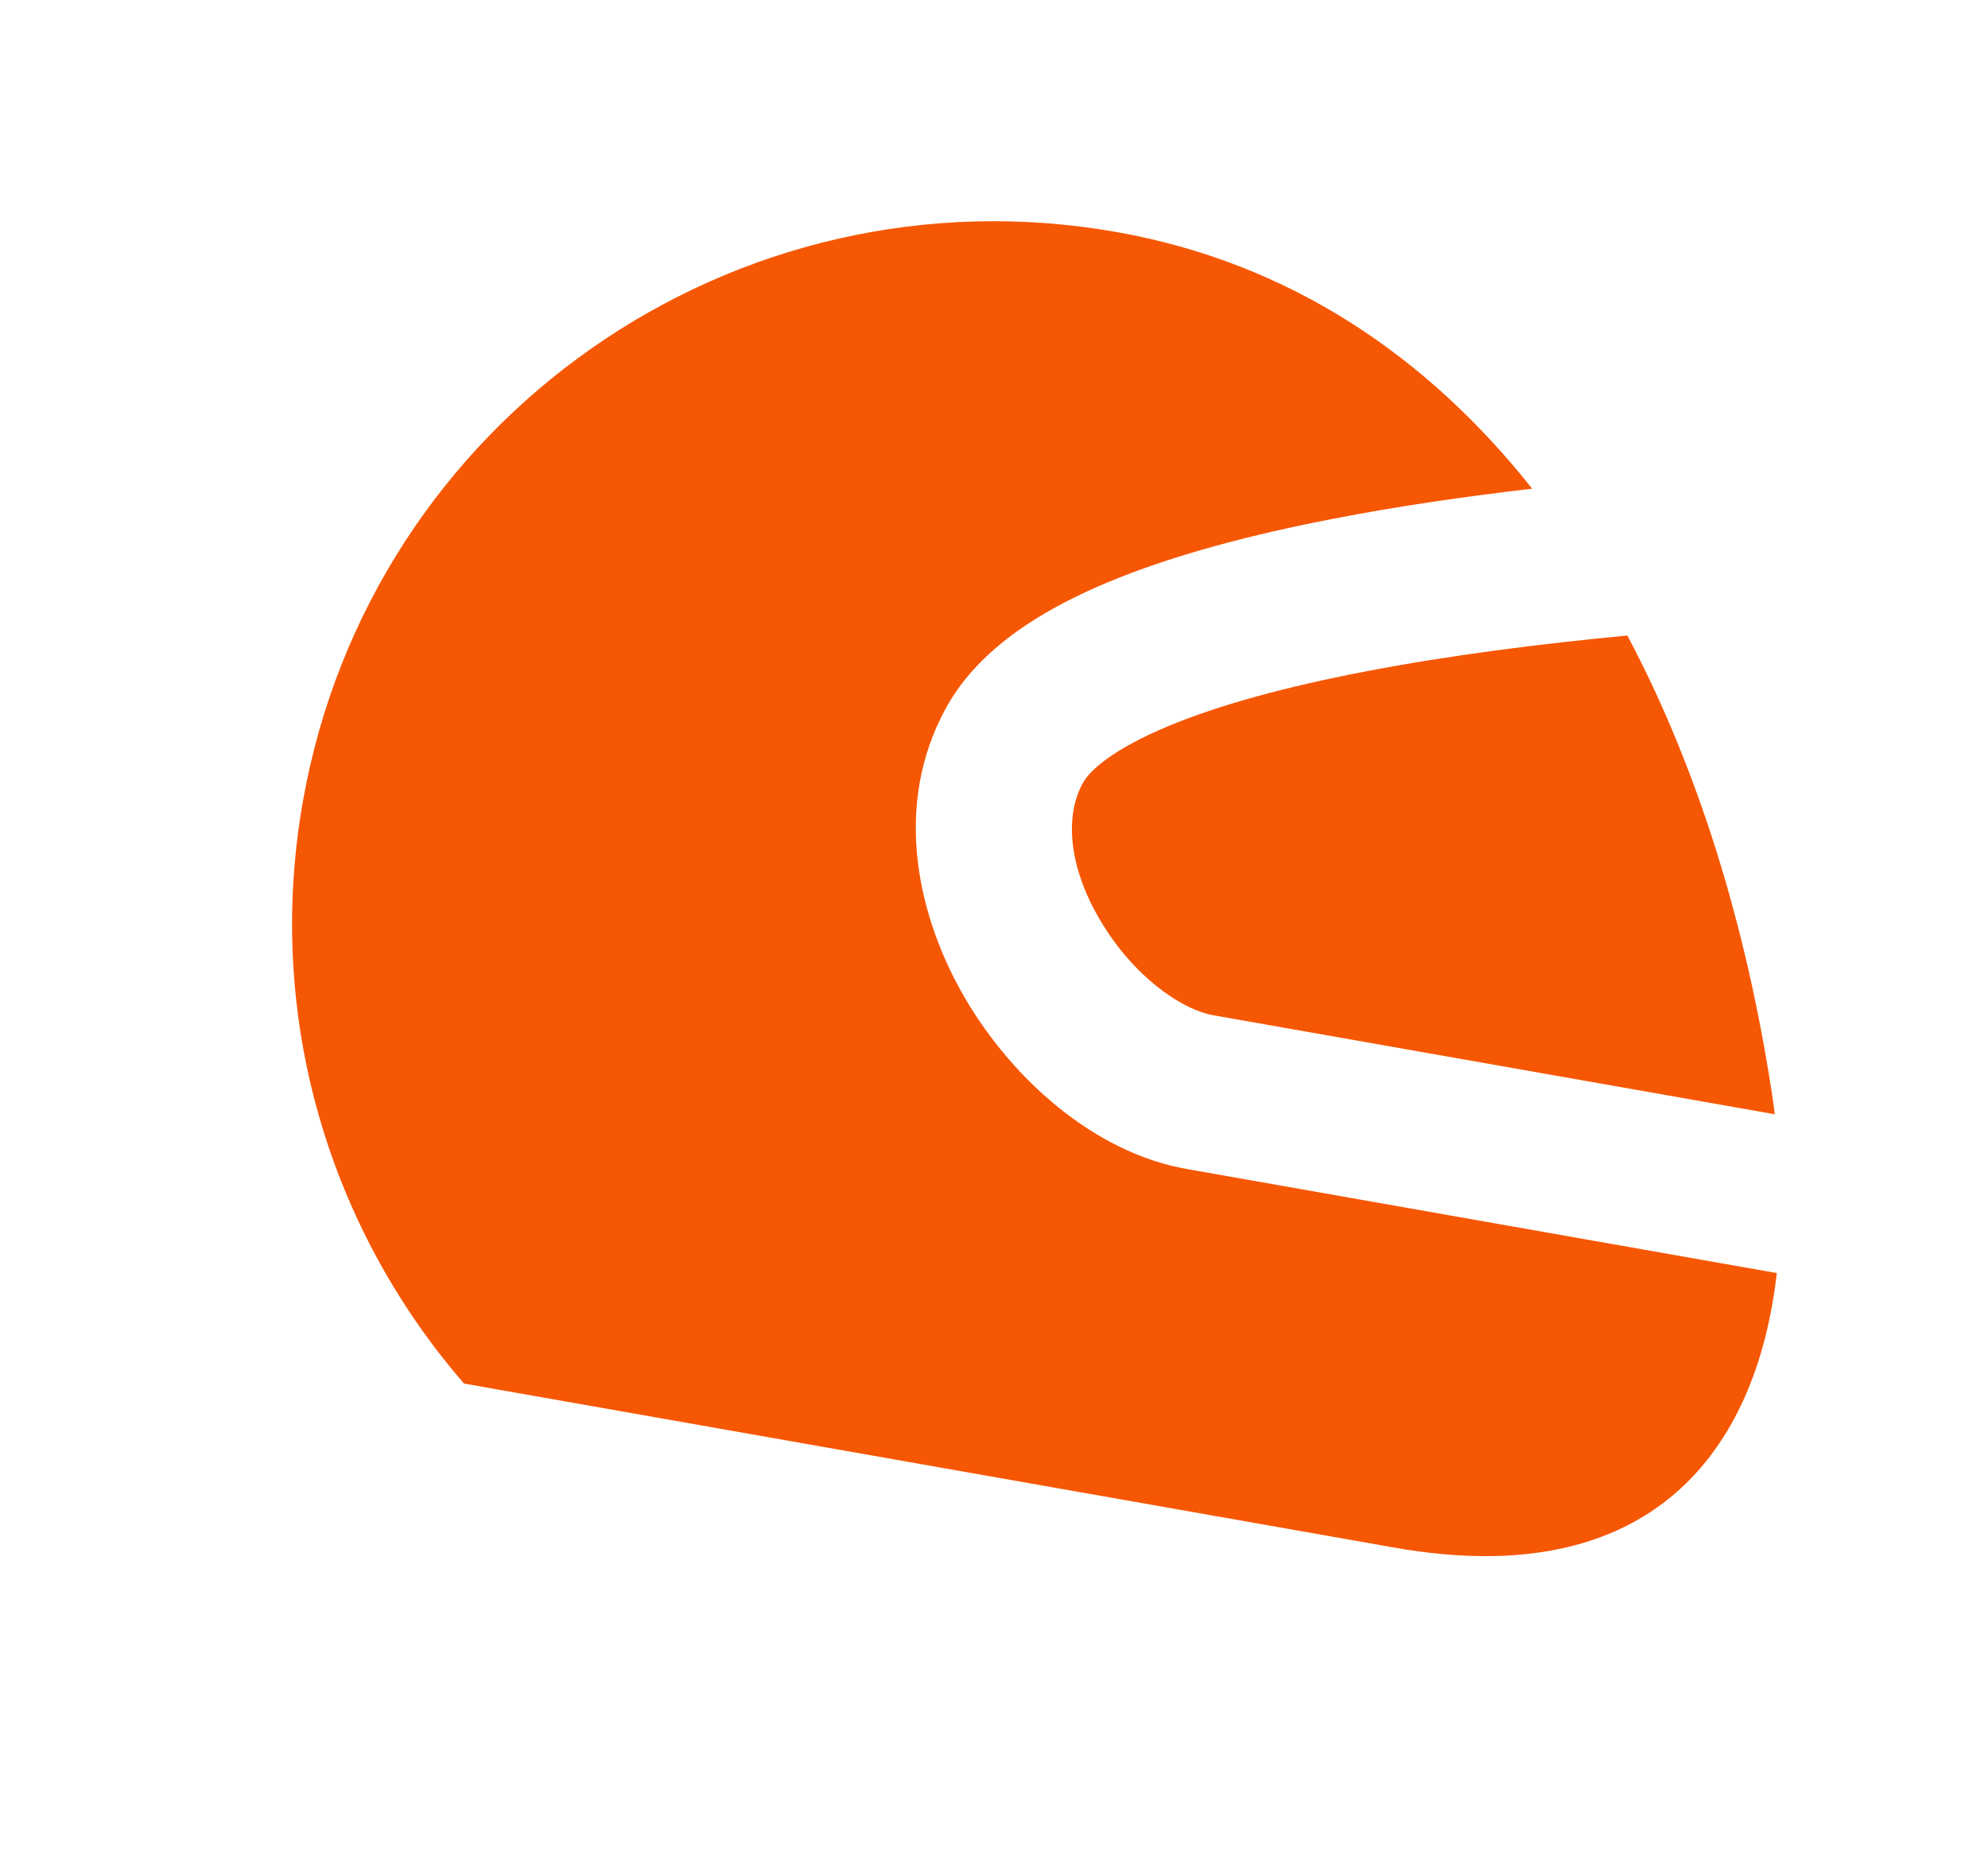 <svg width="17" height="16" viewBox="0 0 17 16" fill="none" xmlns="http://www.w3.org/2000/svg">
<g clip-path="url(#clip0_2745_23666)">
<path d="M15.177 9.529C15.168 9.458 15.158 9.388 15.147 9.318C14.931 7.922 14.525 6.582 13.916 5.435C13.177 5.505 12.389 5.604 11.662 5.745C11.008 5.871 10.43 6.026 9.987 6.211C9.516 6.408 9.319 6.589 9.261 6.694C9.107 6.971 9.131 7.4 9.407 7.868C9.686 8.342 10.096 8.633 10.379 8.683L15.177 9.529Z" fill="#F65703"/>
<path d="M15.194 10.887L10.148 9.997C9.355 9.857 8.66 9.228 8.258 8.546C7.853 7.858 7.622 6.897 8.094 6.046C8.38 5.532 8.937 5.204 9.472 4.98C10.035 4.745 10.713 4.569 11.408 4.435C11.959 4.328 12.537 4.245 13.102 4.179C12.206 3.048 11.029 2.246 9.546 1.984C6.28 1.408 3.166 3.589 2.59 6.854C2.263 8.708 2.824 10.512 3.968 11.832L11.925 13.235C14.125 13.623 15.021 12.404 15.194 10.887Z" fill="#F65703"/>
</g>
<defs>
<clipPath id="clip0_2745_23666">
<rect width="16" height="16" fill="white" transform="translate(0.5)"/>
</clipPath>
</defs>
</svg>
